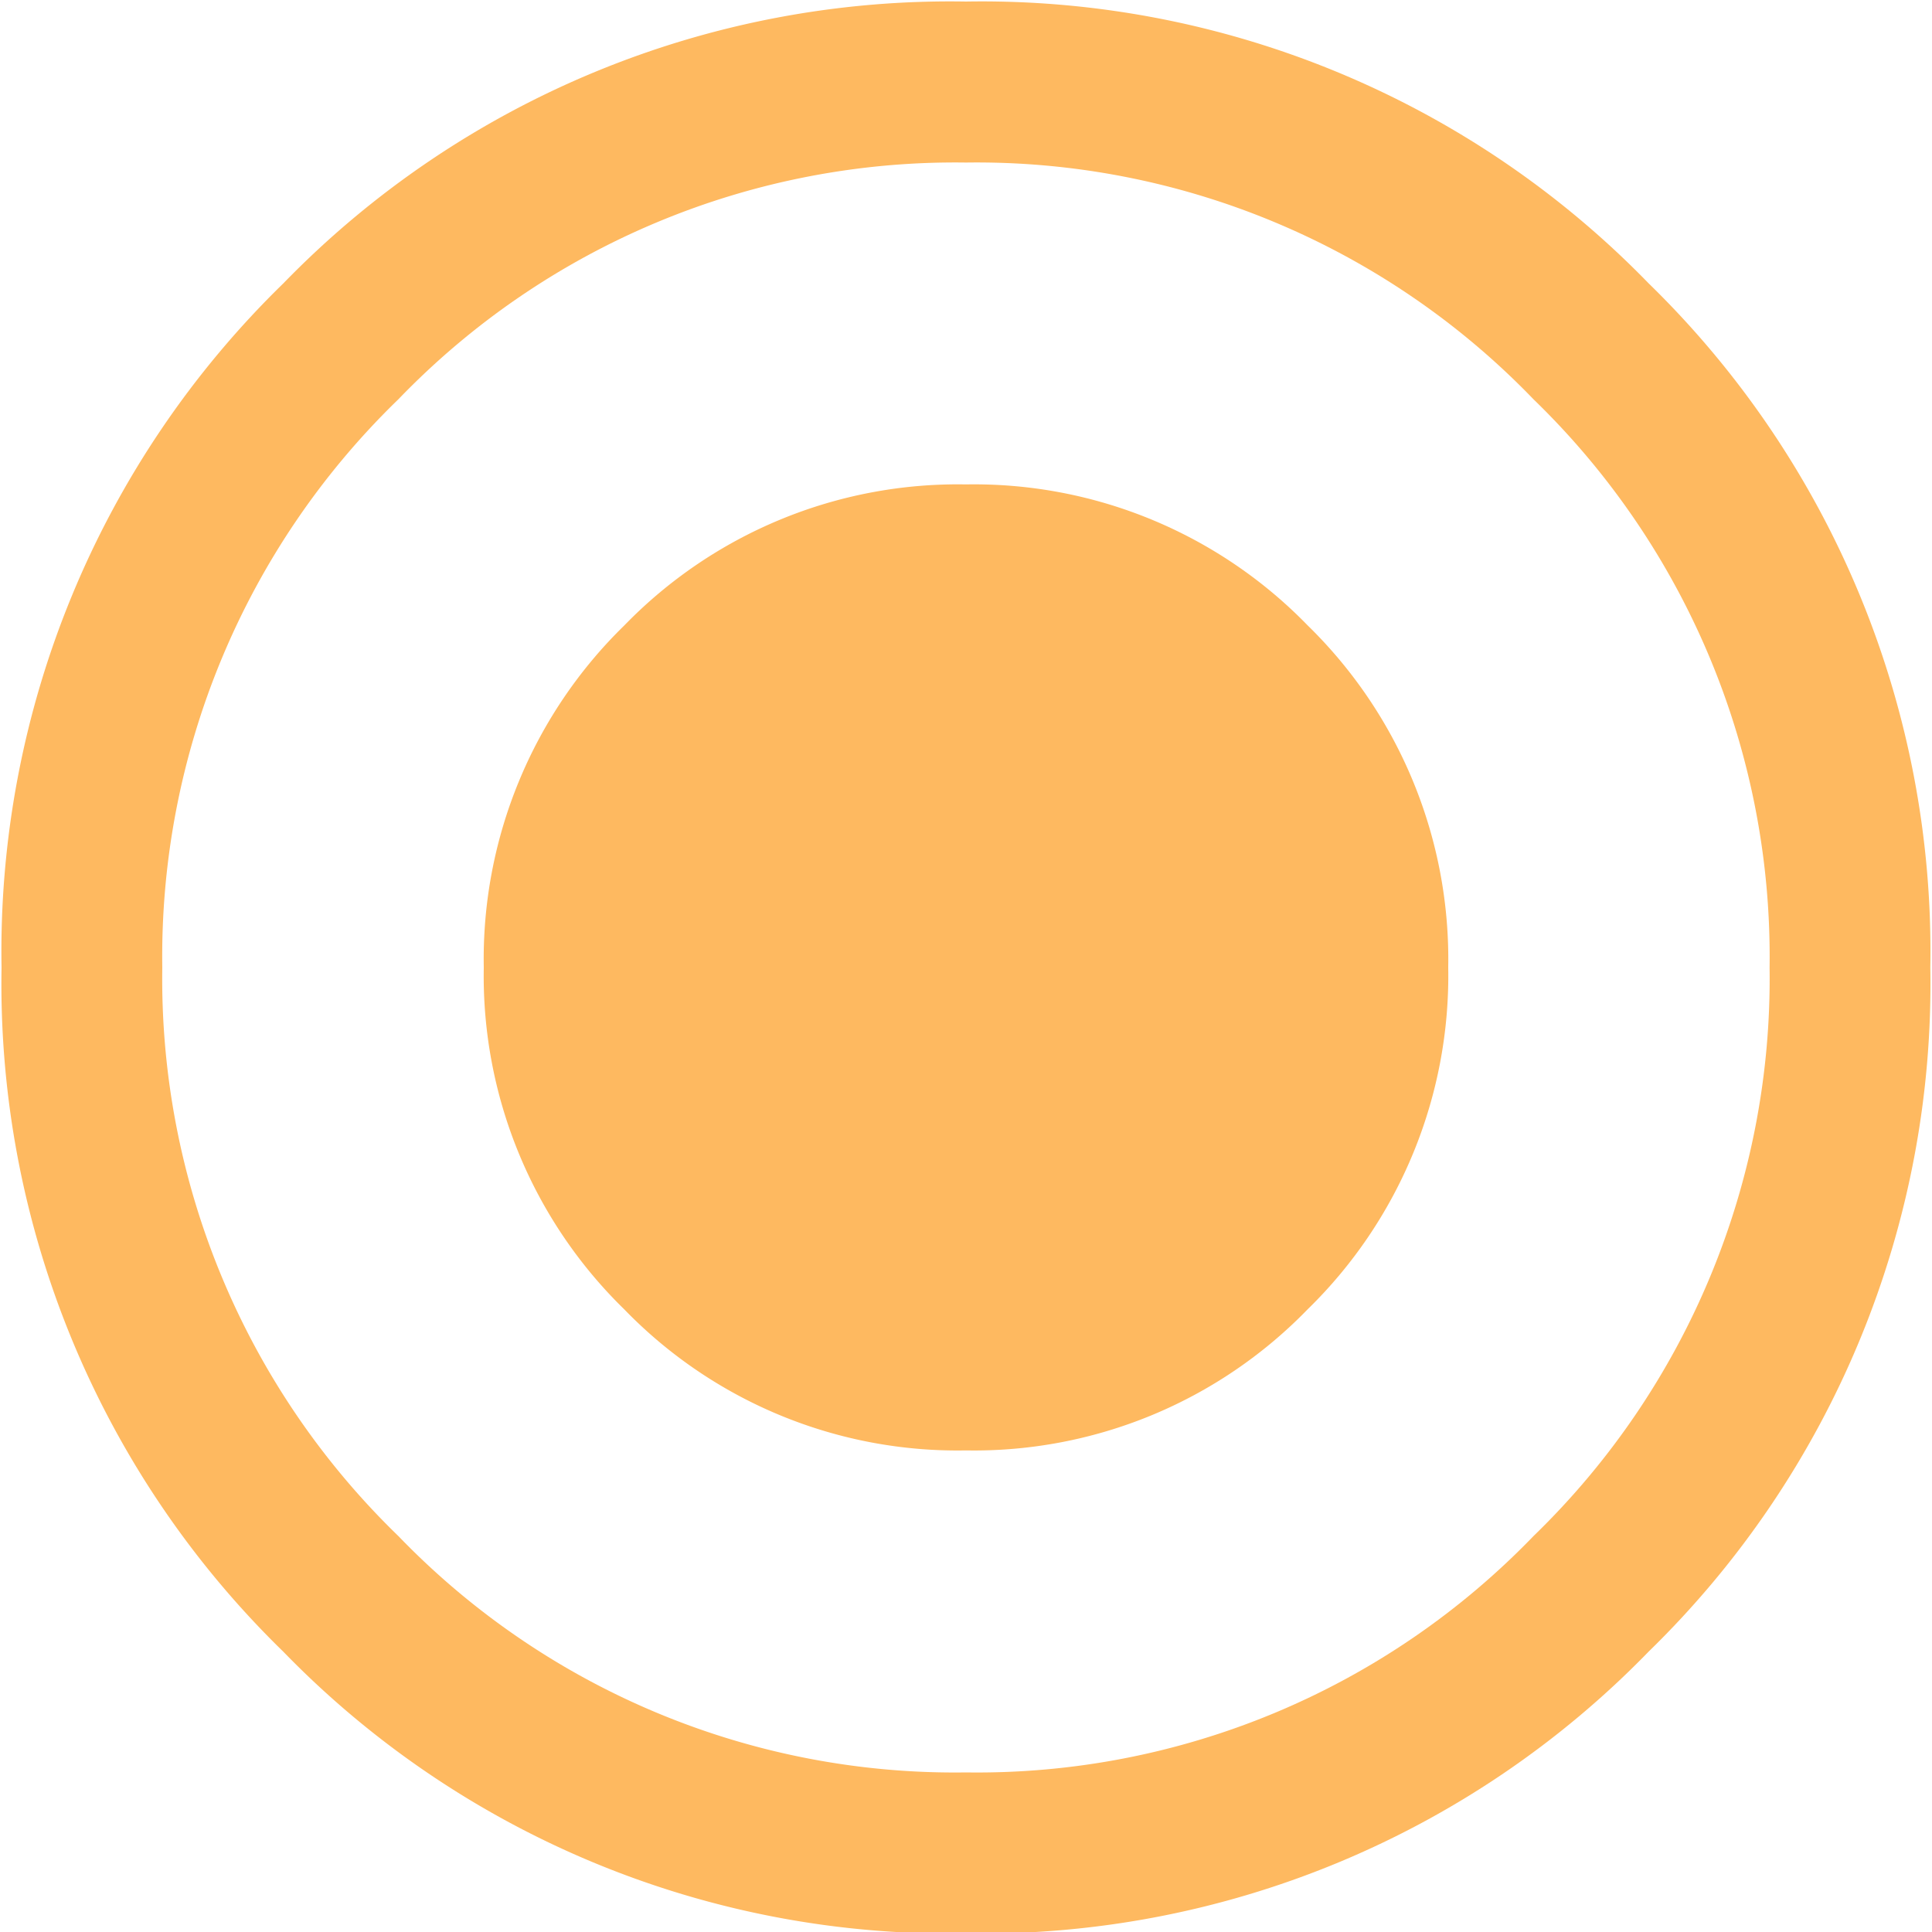 <svg xmlns="http://www.w3.org/2000/svg" width="15" height="15" viewBox="0 0 15 15">
<defs>
    <style>
      .cls-1 {
        fill: #feb960;
        fill-rule: evenodd;
      }
    </style>
  </defs>
  <path id="_" data-name="" class="cls-1" d="M14.987,7.512A7.237,7.237,0,0,1,12.8,12.823a7.214,7.214,0,0,1-5.3,2.188,7.212,7.212,0,0,1-5.3-2.187A7.235,7.235,0,0,1,.012,7.512,7.238,7.238,0,0,1,2.2,2.2,7.215,7.215,0,0,1,7.5.012,7.217,7.217,0,0,1,12.8,2.2,7.24,7.24,0,0,1,14.987,7.512Zm-1.248,0A6.023,6.023,0,0,0,11.906,3.1,6,6,0,0,0,7.5,1.262,6,6,0,0,0,3.093,3.1,6.021,6.021,0,0,0,1.26,7.512a6.022,6.022,0,0,0,1.833,4.414A6,6,0,0,0,7.5,13.761a6,6,0,0,0,4.406-1.835A6.024,6.024,0,0,0,13.739,7.512ZM7.5,3.761a3.61,3.61,0,0,1,2.652,1.094,3.621,3.621,0,0,1,1.092,2.656,3.618,3.618,0,0,1-1.092,2.655A3.606,3.606,0,0,1,7.5,11.261a3.6,3.6,0,0,1-2.652-1.094A3.615,3.615,0,0,1,3.756,7.512,3.618,3.618,0,0,1,4.848,4.855,3.607,3.607,0,0,1,7.5,3.761Z"/>
</svg>
